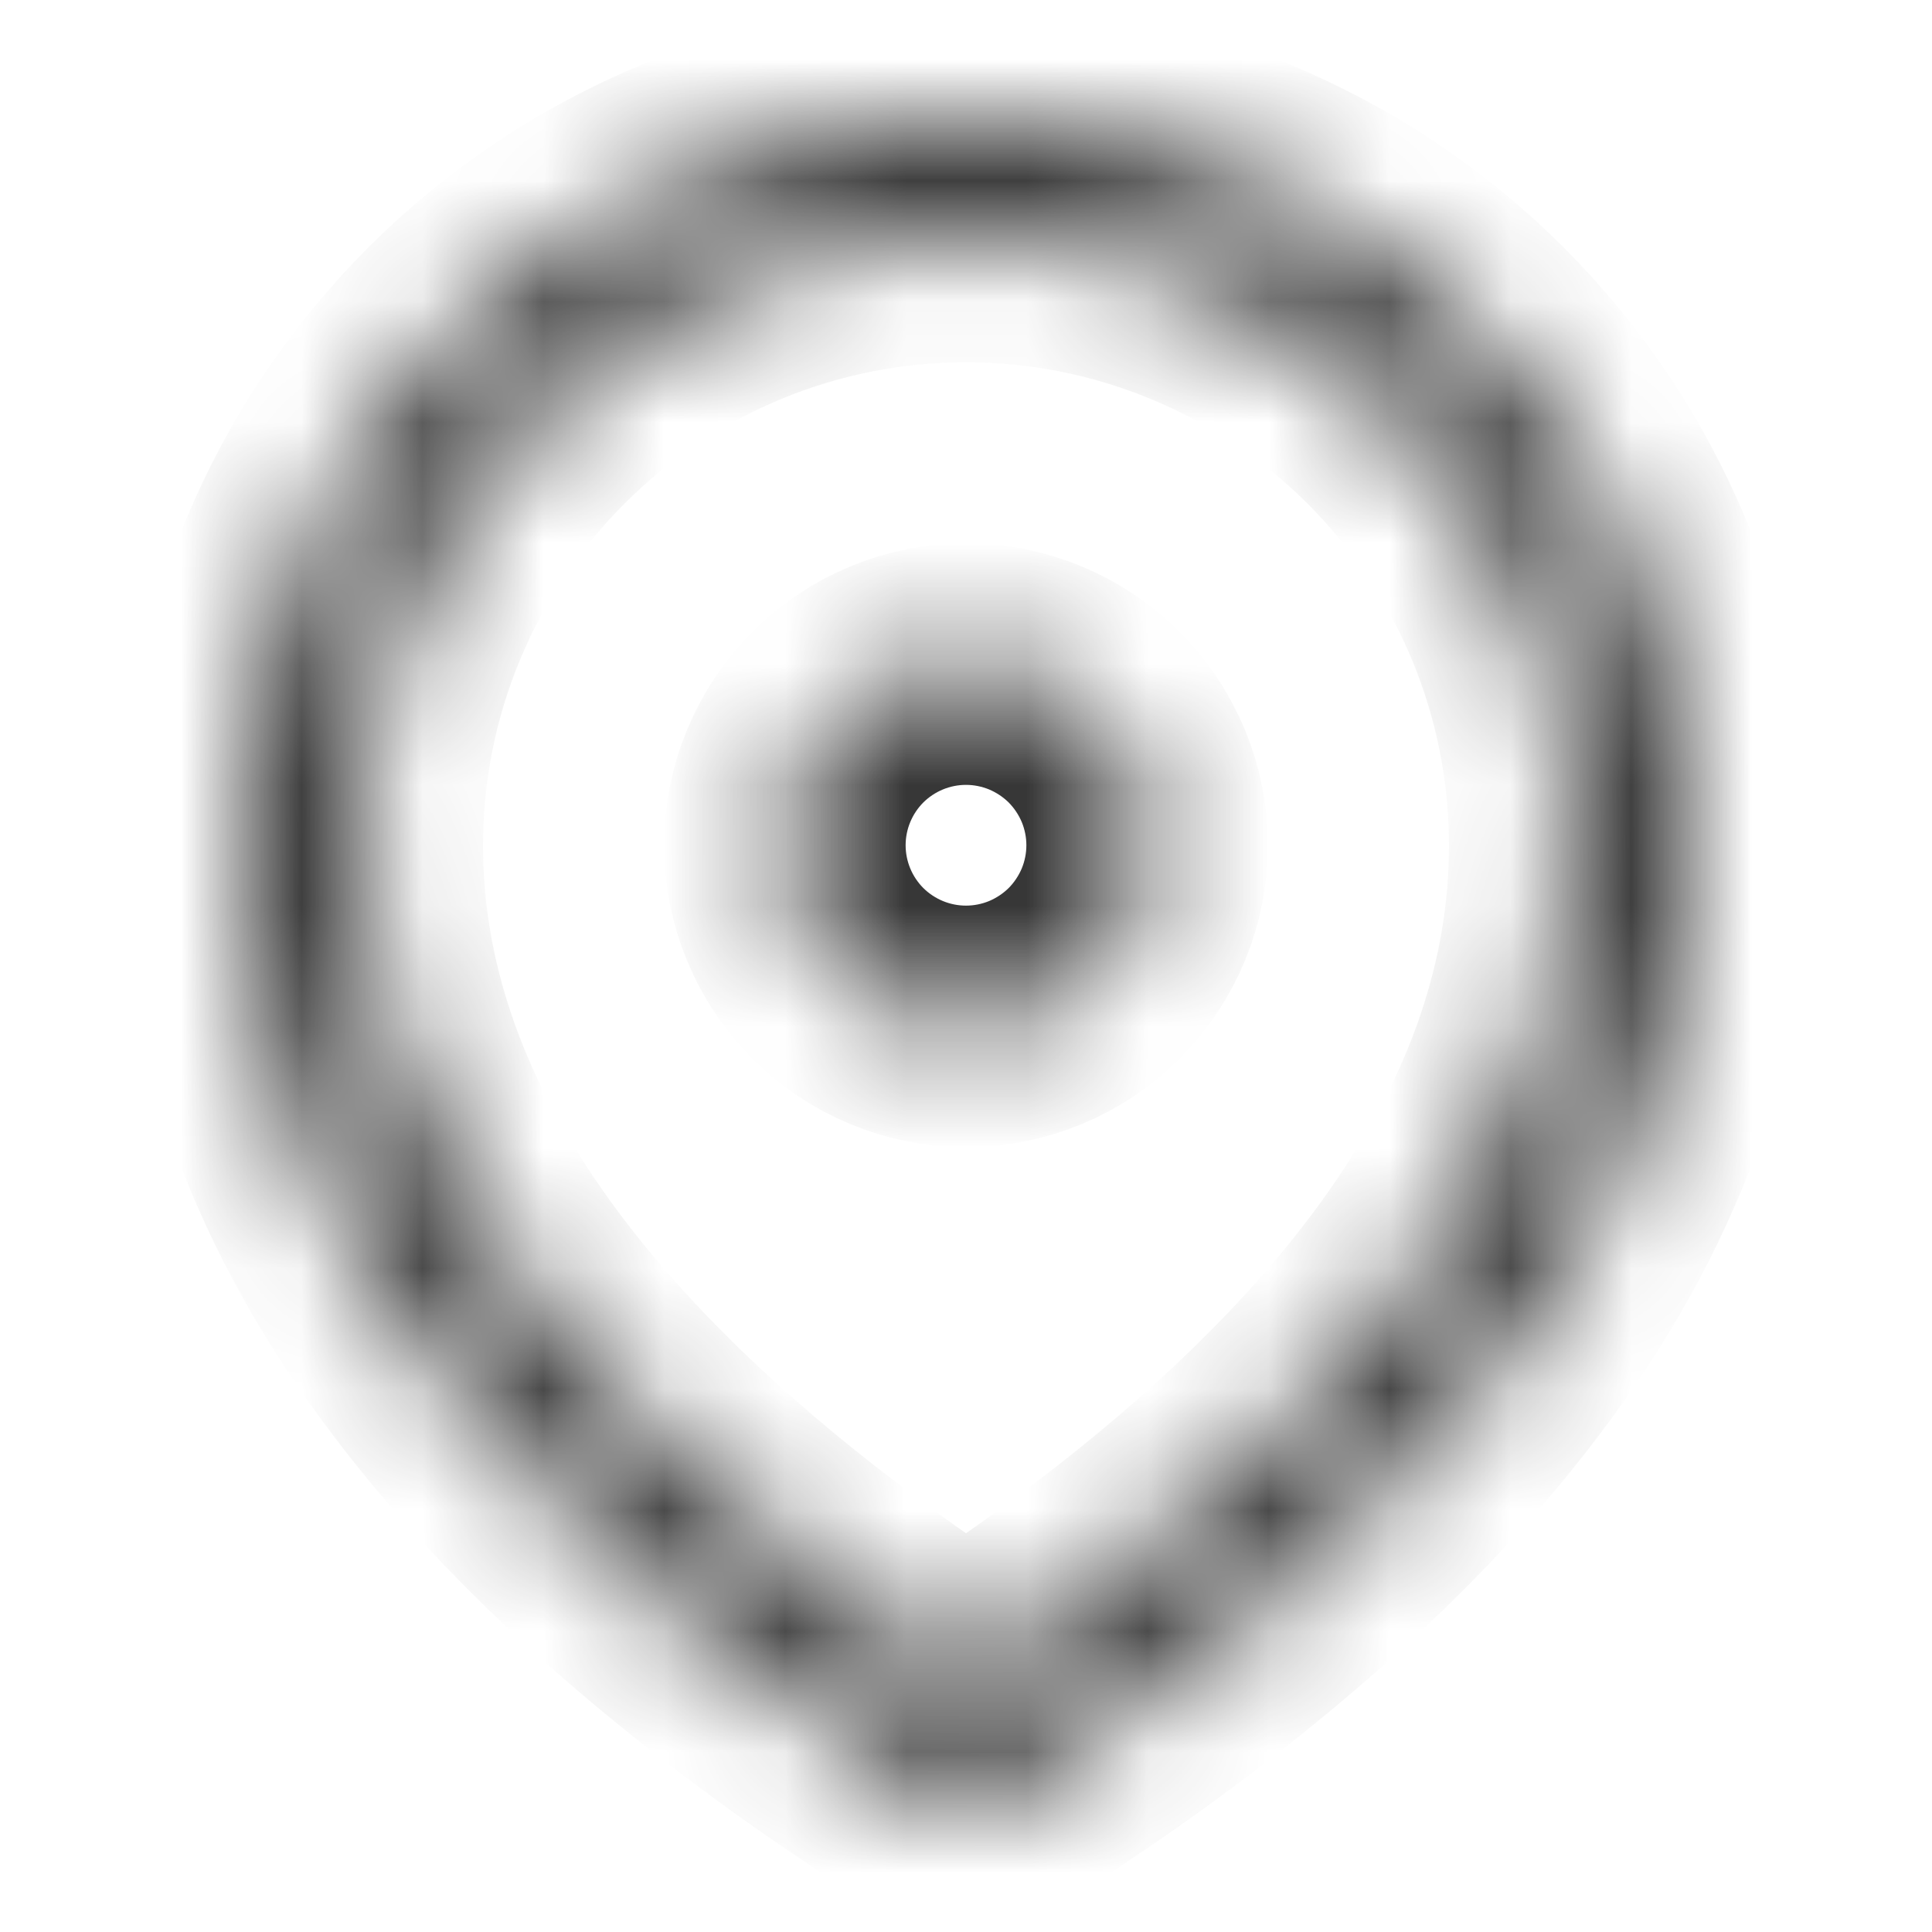 <svg width="16" height="16" viewBox="0 0 16 16" fill="none" xmlns="http://www.w3.org/2000/svg">
<mask id="path-1-inside-1" fill="white">
<path d="M8 1C9.591 1 11.117 1.632 12.243 2.757C13.368 3.883 14 5.409 14 7C14 9.867 12.065 12.506 8.268 14.922C8.188 14.973 8.095 15 8 15C7.905 15 7.812 14.973 7.732 14.922C3.935 12.506 2 9.867 2 7C2 5.409 2.632 3.883 3.757 2.757C4.883 1.632 6.409 1 8 1V1ZM8 2C6.674 2 5.402 2.527 4.464 3.464C3.527 4.402 3 5.674 3 7C3 9.325 4.54 11.558 7.68 13.692L8 13.905L8.32 13.692C11.46 11.558 13 9.325 13 7C13 5.674 12.473 4.402 11.536 3.464C10.598 2.527 9.326 2 8 2V2ZM8 5.5C8.197 5.5 8.392 5.539 8.574 5.614C8.756 5.69 8.921 5.8 9.061 5.939C9.2 6.079 9.31 6.244 9.386 6.426C9.461 6.608 9.5 6.803 9.5 7C9.5 7.197 9.461 7.392 9.386 7.574C9.31 7.756 9.2 7.921 9.061 8.061C8.921 8.2 8.756 8.31 8.574 8.386C8.392 8.461 8.197 8.5 8 8.5C7.602 8.5 7.221 8.342 6.939 8.061C6.658 7.779 6.5 7.398 6.5 7C6.5 6.602 6.658 6.221 6.939 5.939C7.221 5.658 7.602 5.5 8 5.5V5.5Z"/>
</mask>
<path d="M8 1C9.591 1 11.117 1.632 12.243 2.757C13.368 3.883 14 5.409 14 7C14 9.867 12.065 12.506 8.268 14.922C8.188 14.973 8.095 15 8 15C7.905 15 7.812 14.973 7.732 14.922C3.935 12.506 2 9.867 2 7C2 5.409 2.632 3.883 3.757 2.757C4.883 1.632 6.409 1 8 1V1ZM8 2C6.674 2 5.402 2.527 4.464 3.464C3.527 4.402 3 5.674 3 7C3 9.325 4.54 11.558 7.68 13.692L8 13.905L8.32 13.692C11.46 11.558 13 9.325 13 7C13 5.674 12.473 4.402 11.536 3.464C10.598 2.527 9.326 2 8 2V2ZM8 5.5C8.197 5.5 8.392 5.539 8.574 5.614C8.756 5.69 8.921 5.8 9.061 5.939C9.2 6.079 9.31 6.244 9.386 6.426C9.461 6.608 9.5 6.803 9.5 7C9.5 7.197 9.461 7.392 9.386 7.574C9.31 7.756 9.2 7.921 9.061 8.061C8.921 8.2 8.756 8.31 8.574 8.386C8.392 8.461 8.197 8.5 8 8.5C7.602 8.5 7.221 8.342 6.939 8.061C6.658 7.779 6.5 7.398 6.5 7C6.5 6.602 6.658 6.221 6.939 5.939C7.221 5.658 7.602 5.5 8 5.5V5.5Z" stroke="#373737" stroke-width="2" mask="url(#path-1-inside-1)"/>
</svg>

